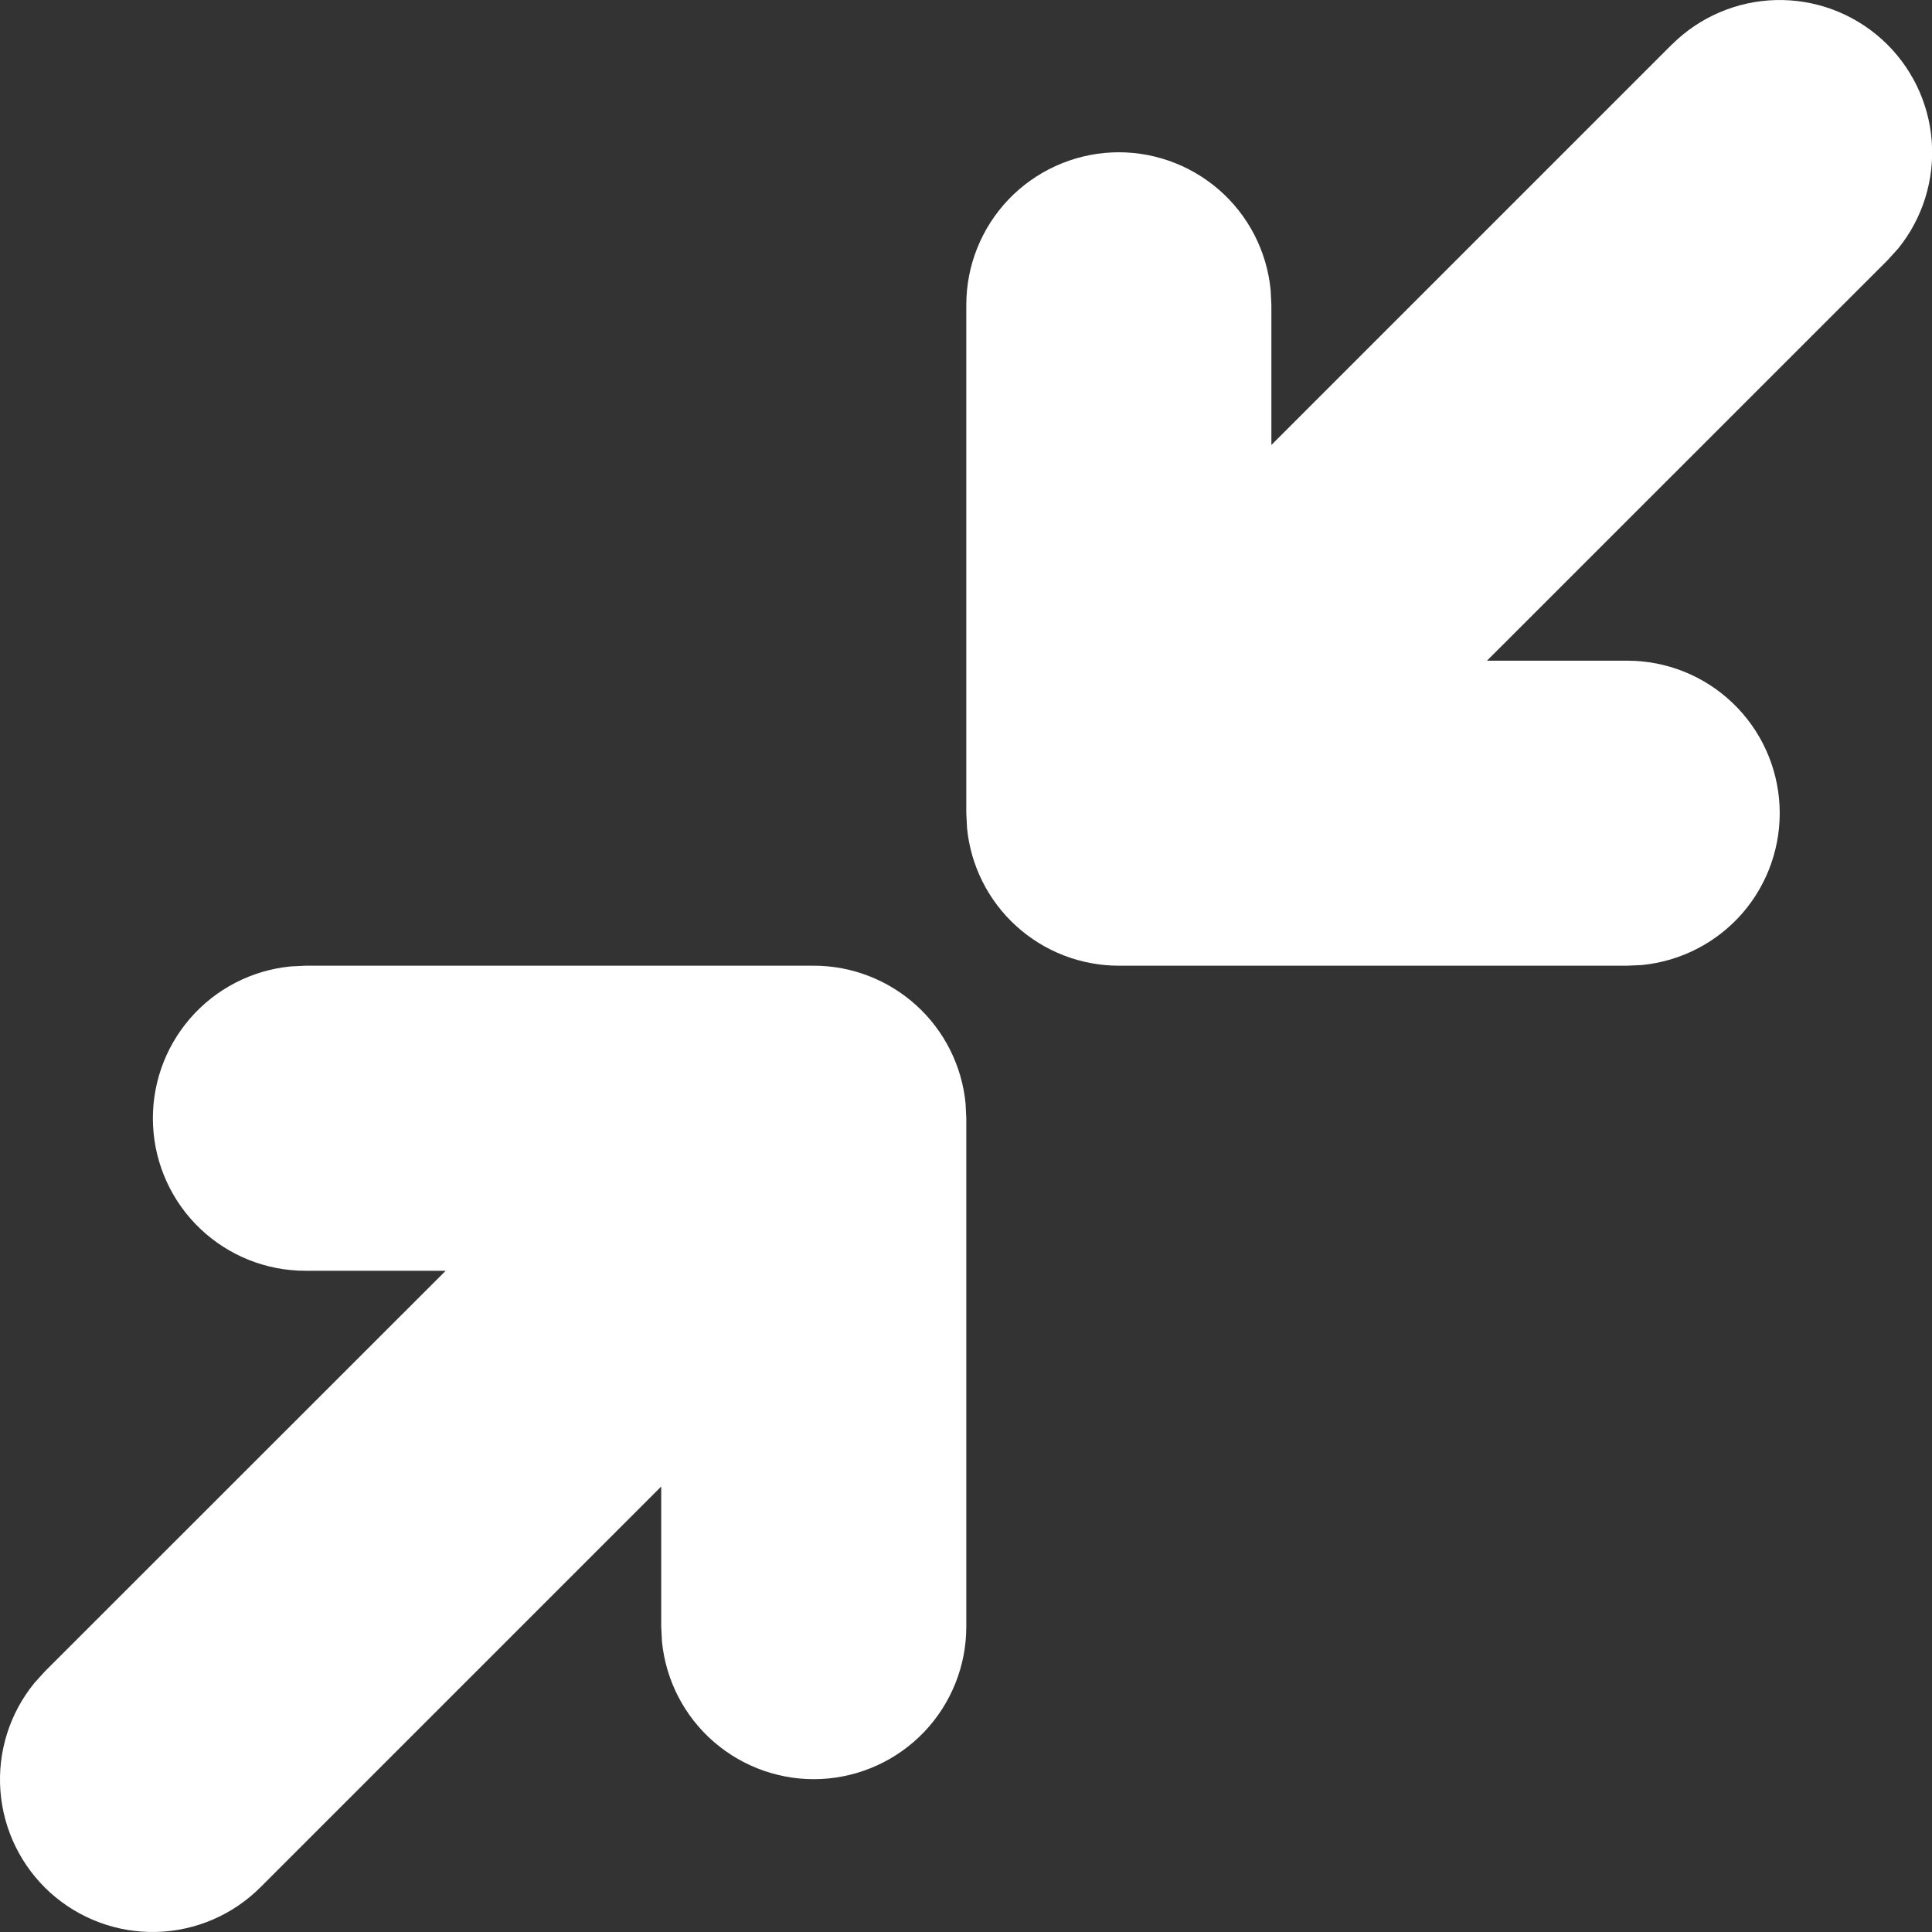 <svg width="32" height="32" viewBox="0 0 32 32" fill="white" xmlns="http://www.w3.org/2000/svg">
<rect x="0" y="0" width="32" height="32" fill="#333333" stroke="none"/>
<path d="M13.479 15.995C14.107 15.995 14.712 16.23 15.177 16.652C15.642 17.074 15.933 17.654 15.993 18.279L16.005 18.522V26.943C16.005 27.592 15.755 28.216 15.307 28.686C14.859 29.155 14.248 29.434 13.6 29.466C12.952 29.497 12.317 29.277 11.826 28.853C11.335 28.429 11.027 27.832 10.964 27.186L10.952 26.943V24.621L4.316 31.257C3.858 31.716 3.241 31.982 2.593 31.999C1.945 32.016 1.315 31.783 0.833 31.349C0.352 30.914 0.056 30.311 0.007 29.664C-0.042 29.018 0.16 28.377 0.57 27.875L0.744 27.683L7.382 21.048H5.057C4.408 21.048 3.785 20.798 3.315 20.35C2.845 19.903 2.566 19.291 2.535 18.643C2.504 17.995 2.723 17.36 3.148 16.869C3.572 16.379 4.169 16.07 4.815 16.007L5.057 15.995H13.479ZM27.694 0.736C28.152 0.28 28.768 0.017 29.415 0.001C30.061 -0.015 30.689 0.218 31.169 0.651C31.649 1.084 31.945 1.685 31.995 2.33C32.045 2.974 31.847 3.614 31.44 4.116L31.266 4.308L24.629 10.943H26.953C27.602 10.943 28.226 11.193 28.695 11.641C29.165 12.088 29.444 12.7 29.475 13.348C29.506 13.996 29.287 14.631 28.863 15.122C28.438 15.612 27.841 15.921 27.195 15.984L26.953 15.995H18.532C17.903 15.995 17.298 15.761 16.833 15.339C16.368 14.917 16.077 14.337 16.017 13.712L16.005 13.469V5.048C16.005 4.399 16.255 3.775 16.703 3.305C17.151 2.836 17.762 2.557 18.41 2.525C19.058 2.494 19.693 2.714 20.184 3.138C20.675 3.562 20.983 4.159 21.046 4.805L21.058 5.048V7.37L27.694 0.734V0.736Z" fill="white"/>
</svg>
